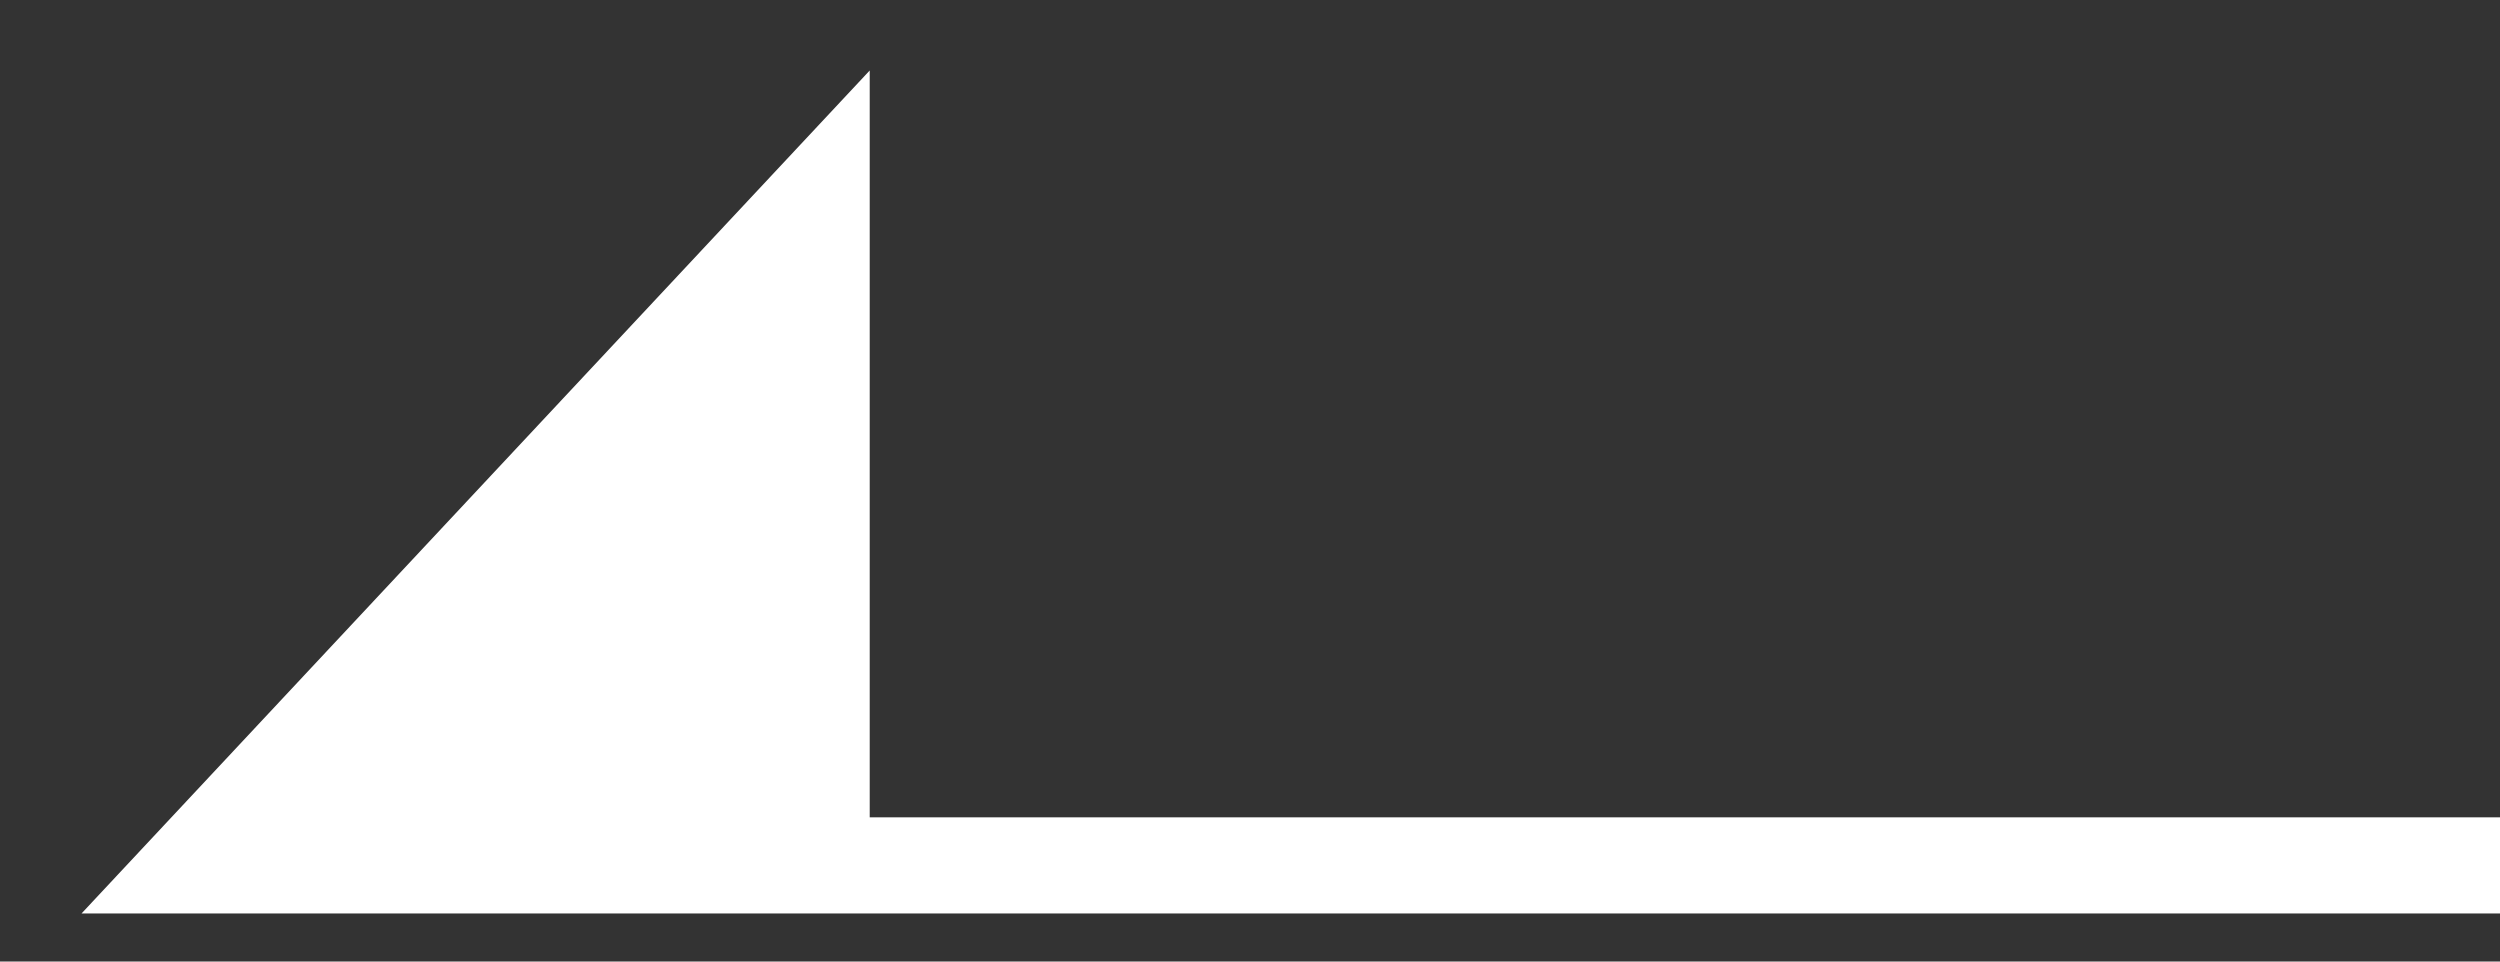 <svg width="26" height="10" viewBox="0 0 26 10" fill="none" xmlns="http://www.w3.org/2000/svg">
<rect x="0" y="0" width="26" height="10" fill="#333333" stroke="none"/>
<g >
<path d="M8.545 9L8.545 2L2 9L26 9" fill="#ffffff"/>
<path d="M8.545 9L8.545 2L2 9L26 9" stroke="#ffffff" stroke-miterlimit="10"/>
</g>
</svg>
